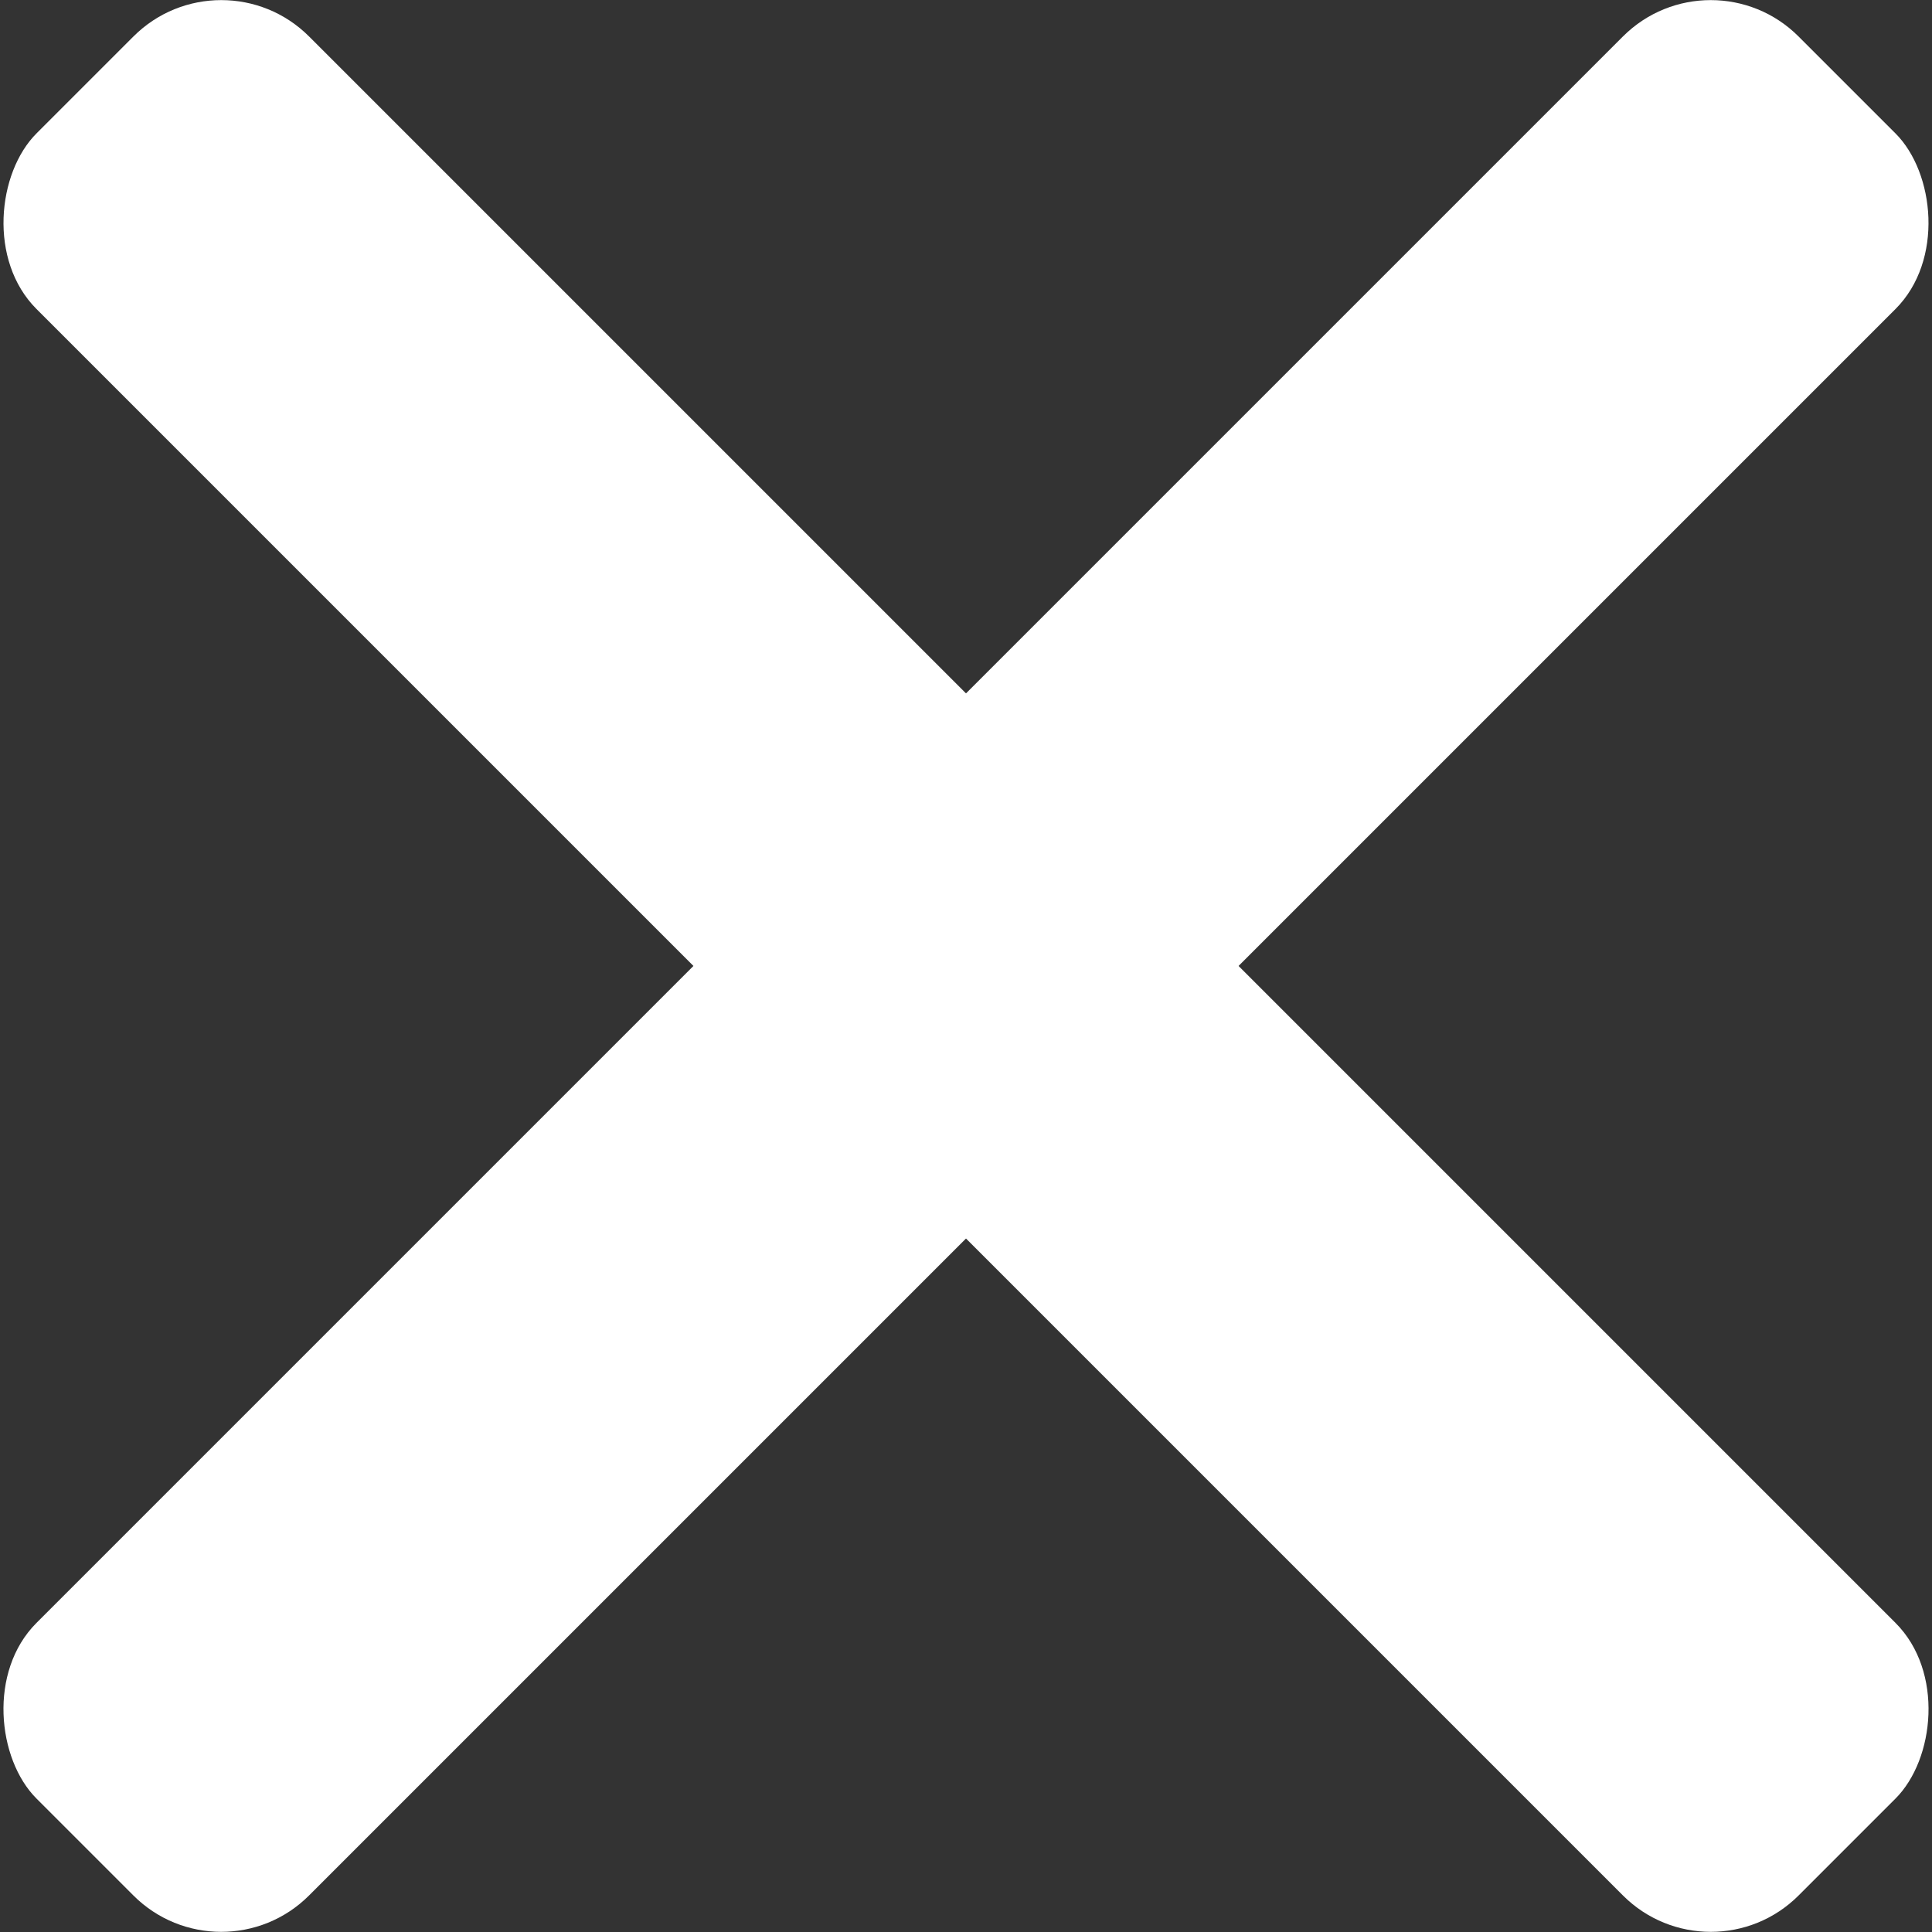 <svg xmlns="http://www.w3.org/2000/svg" viewBox="0 0 47.676 47.676"><rect x="0" y="0" width="47.676" height="47.676" fill="#333333" stroke="none"/><rect width="61.494" height="9.512" x="-37.216" y="-5.83" fill="#fff" ry="3.065" transform="rotate(45 -21.386 47.966)"/><rect width="61.494" height="9.512" x="-37.216" y="-5.83" fill="#fff" ry="3.065" transform="scale(-1 1) rotate(45 -45.224 -9.584)"/></svg>